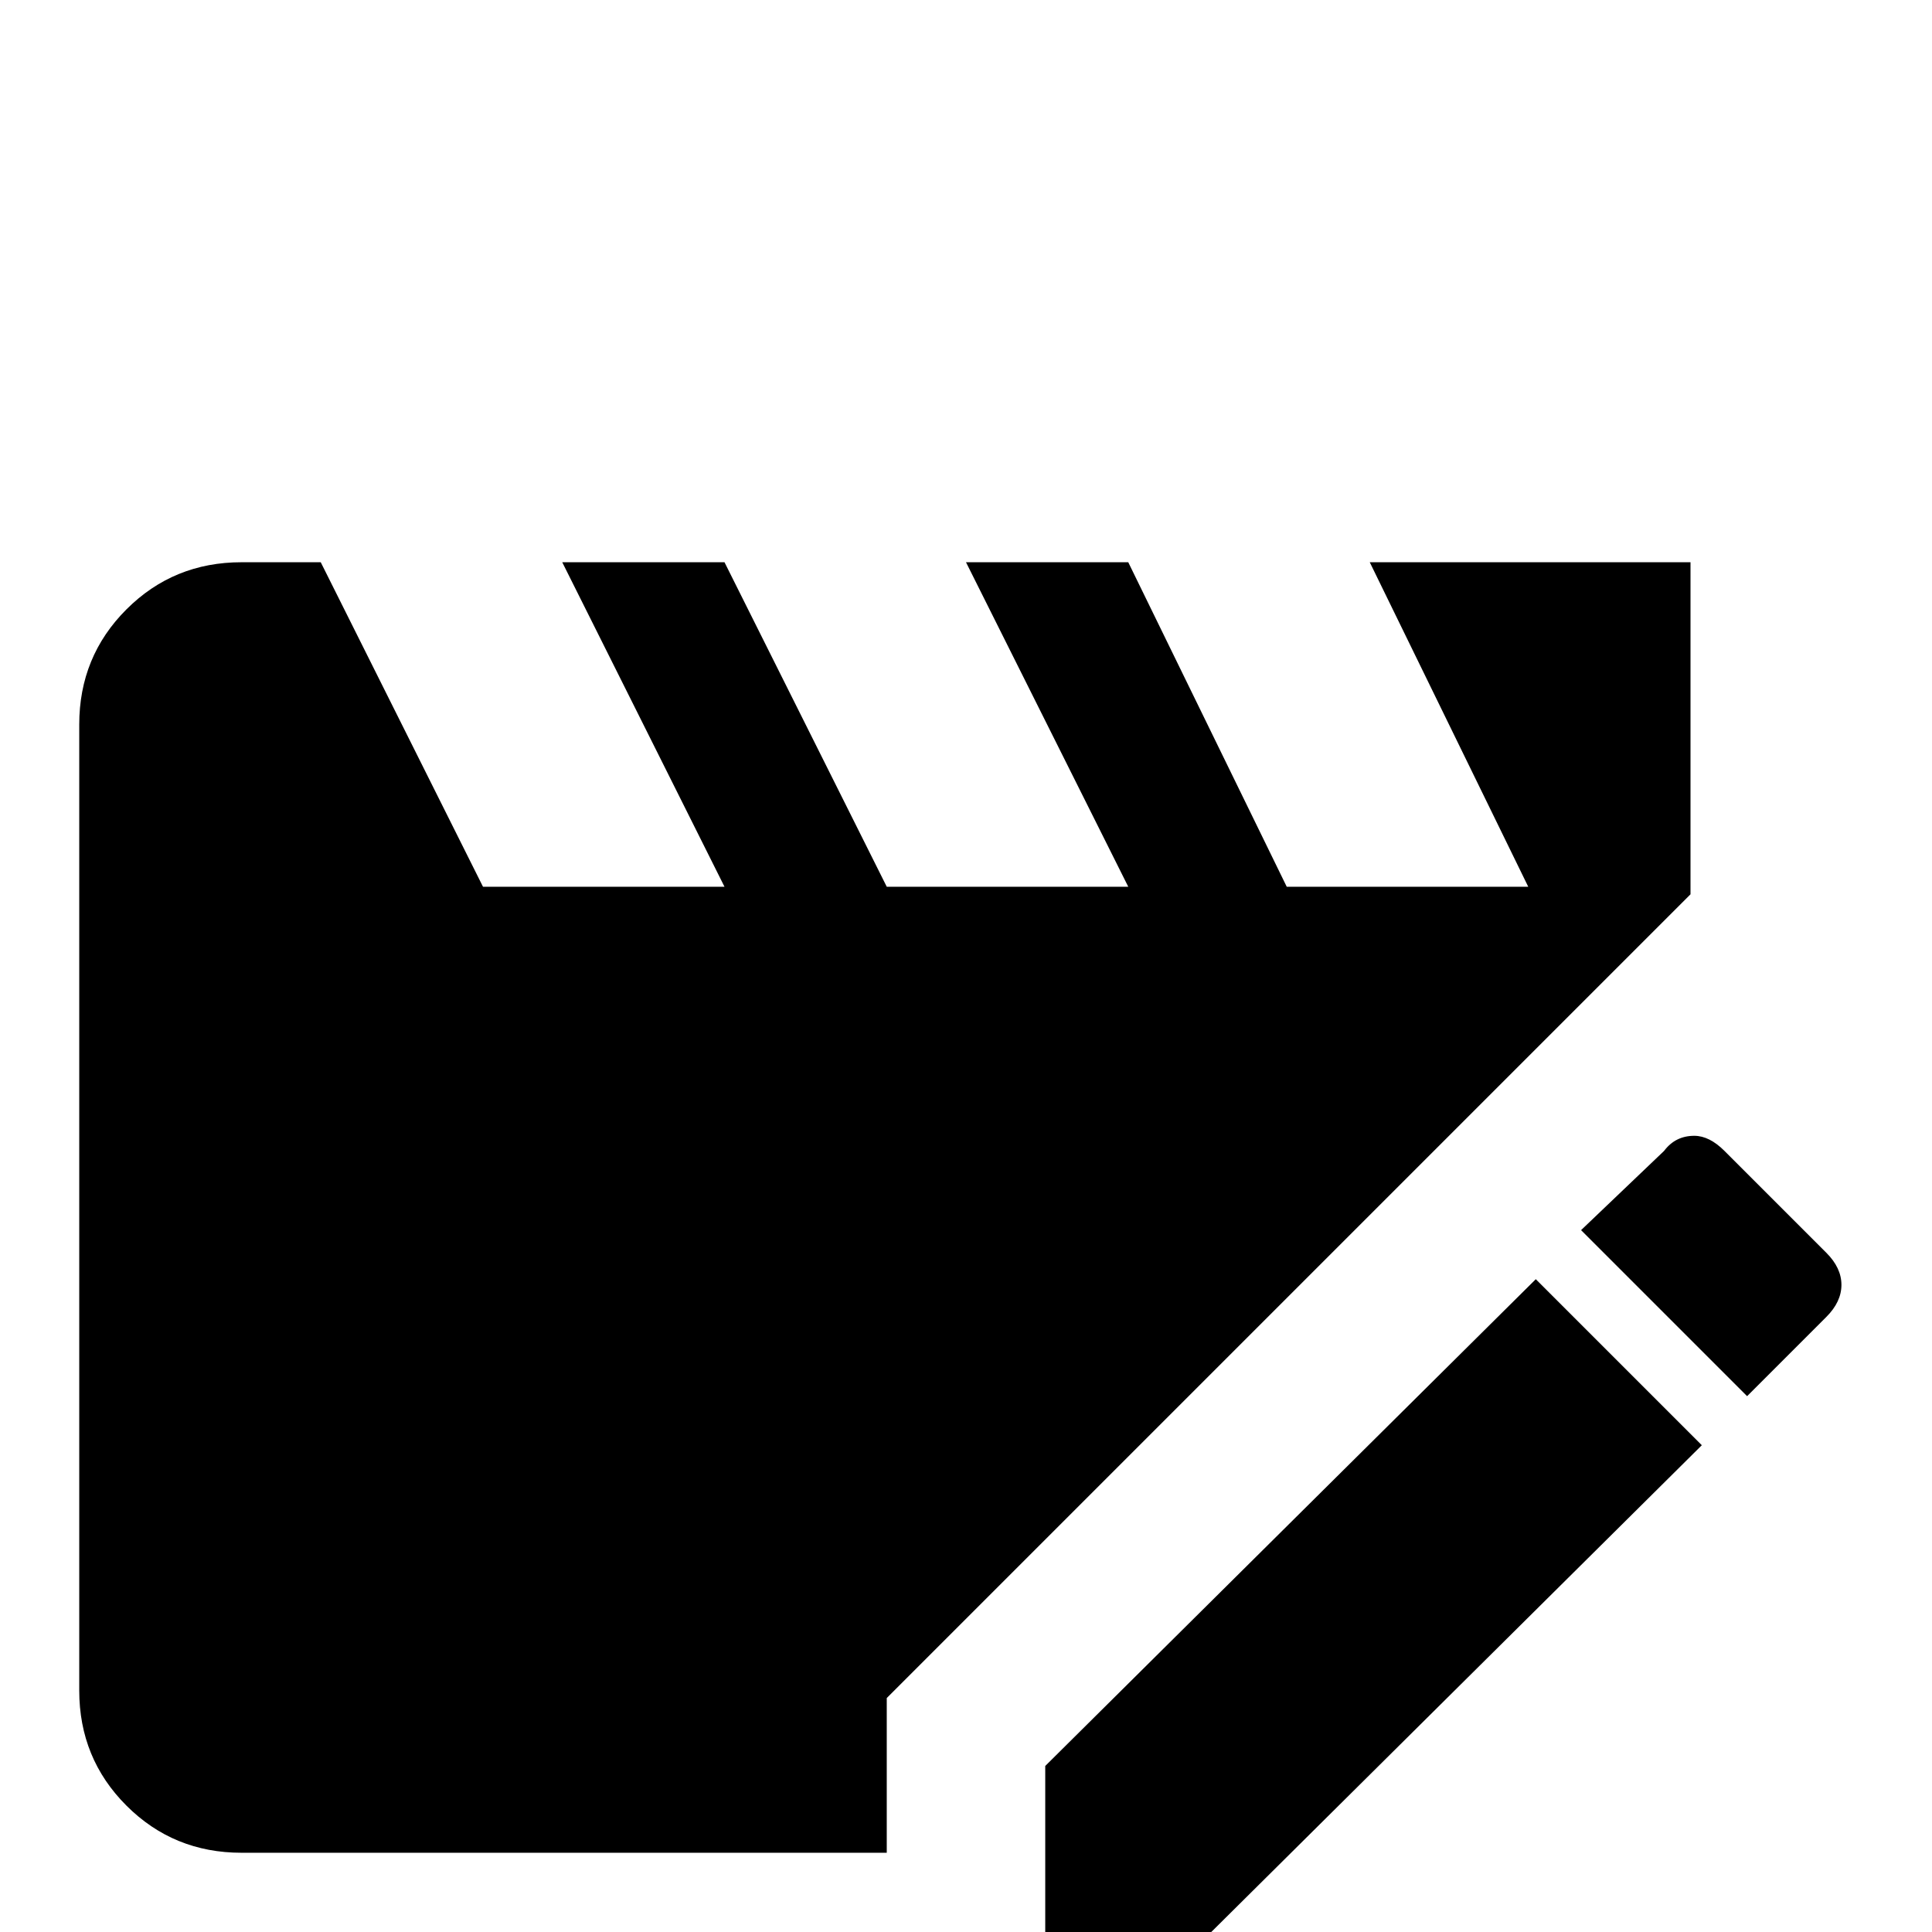 <svg xmlns="http://www.w3.org/2000/svg" viewBox="0 -512 512 512">
	<path fill="#000000" d="M449 -211Q444 -211 441 -207L419 -186L463 -142L484 -163Q488 -167 488 -171.5Q488 -176 484 -180L457 -207Q453 -211 449 -211ZM407 -173L277 -44V0H321L451 -129ZM235 -21H64Q46 -21 33.5 -33.5Q21 -46 21 -64V-320Q21 -338 33.5 -350.5Q46 -363 64 -363H85L128 -277H192L149 -363H192L235 -277H299L256 -363H299L341 -277H405L363 -363H448V-275L235 -62Z"/>
</svg>